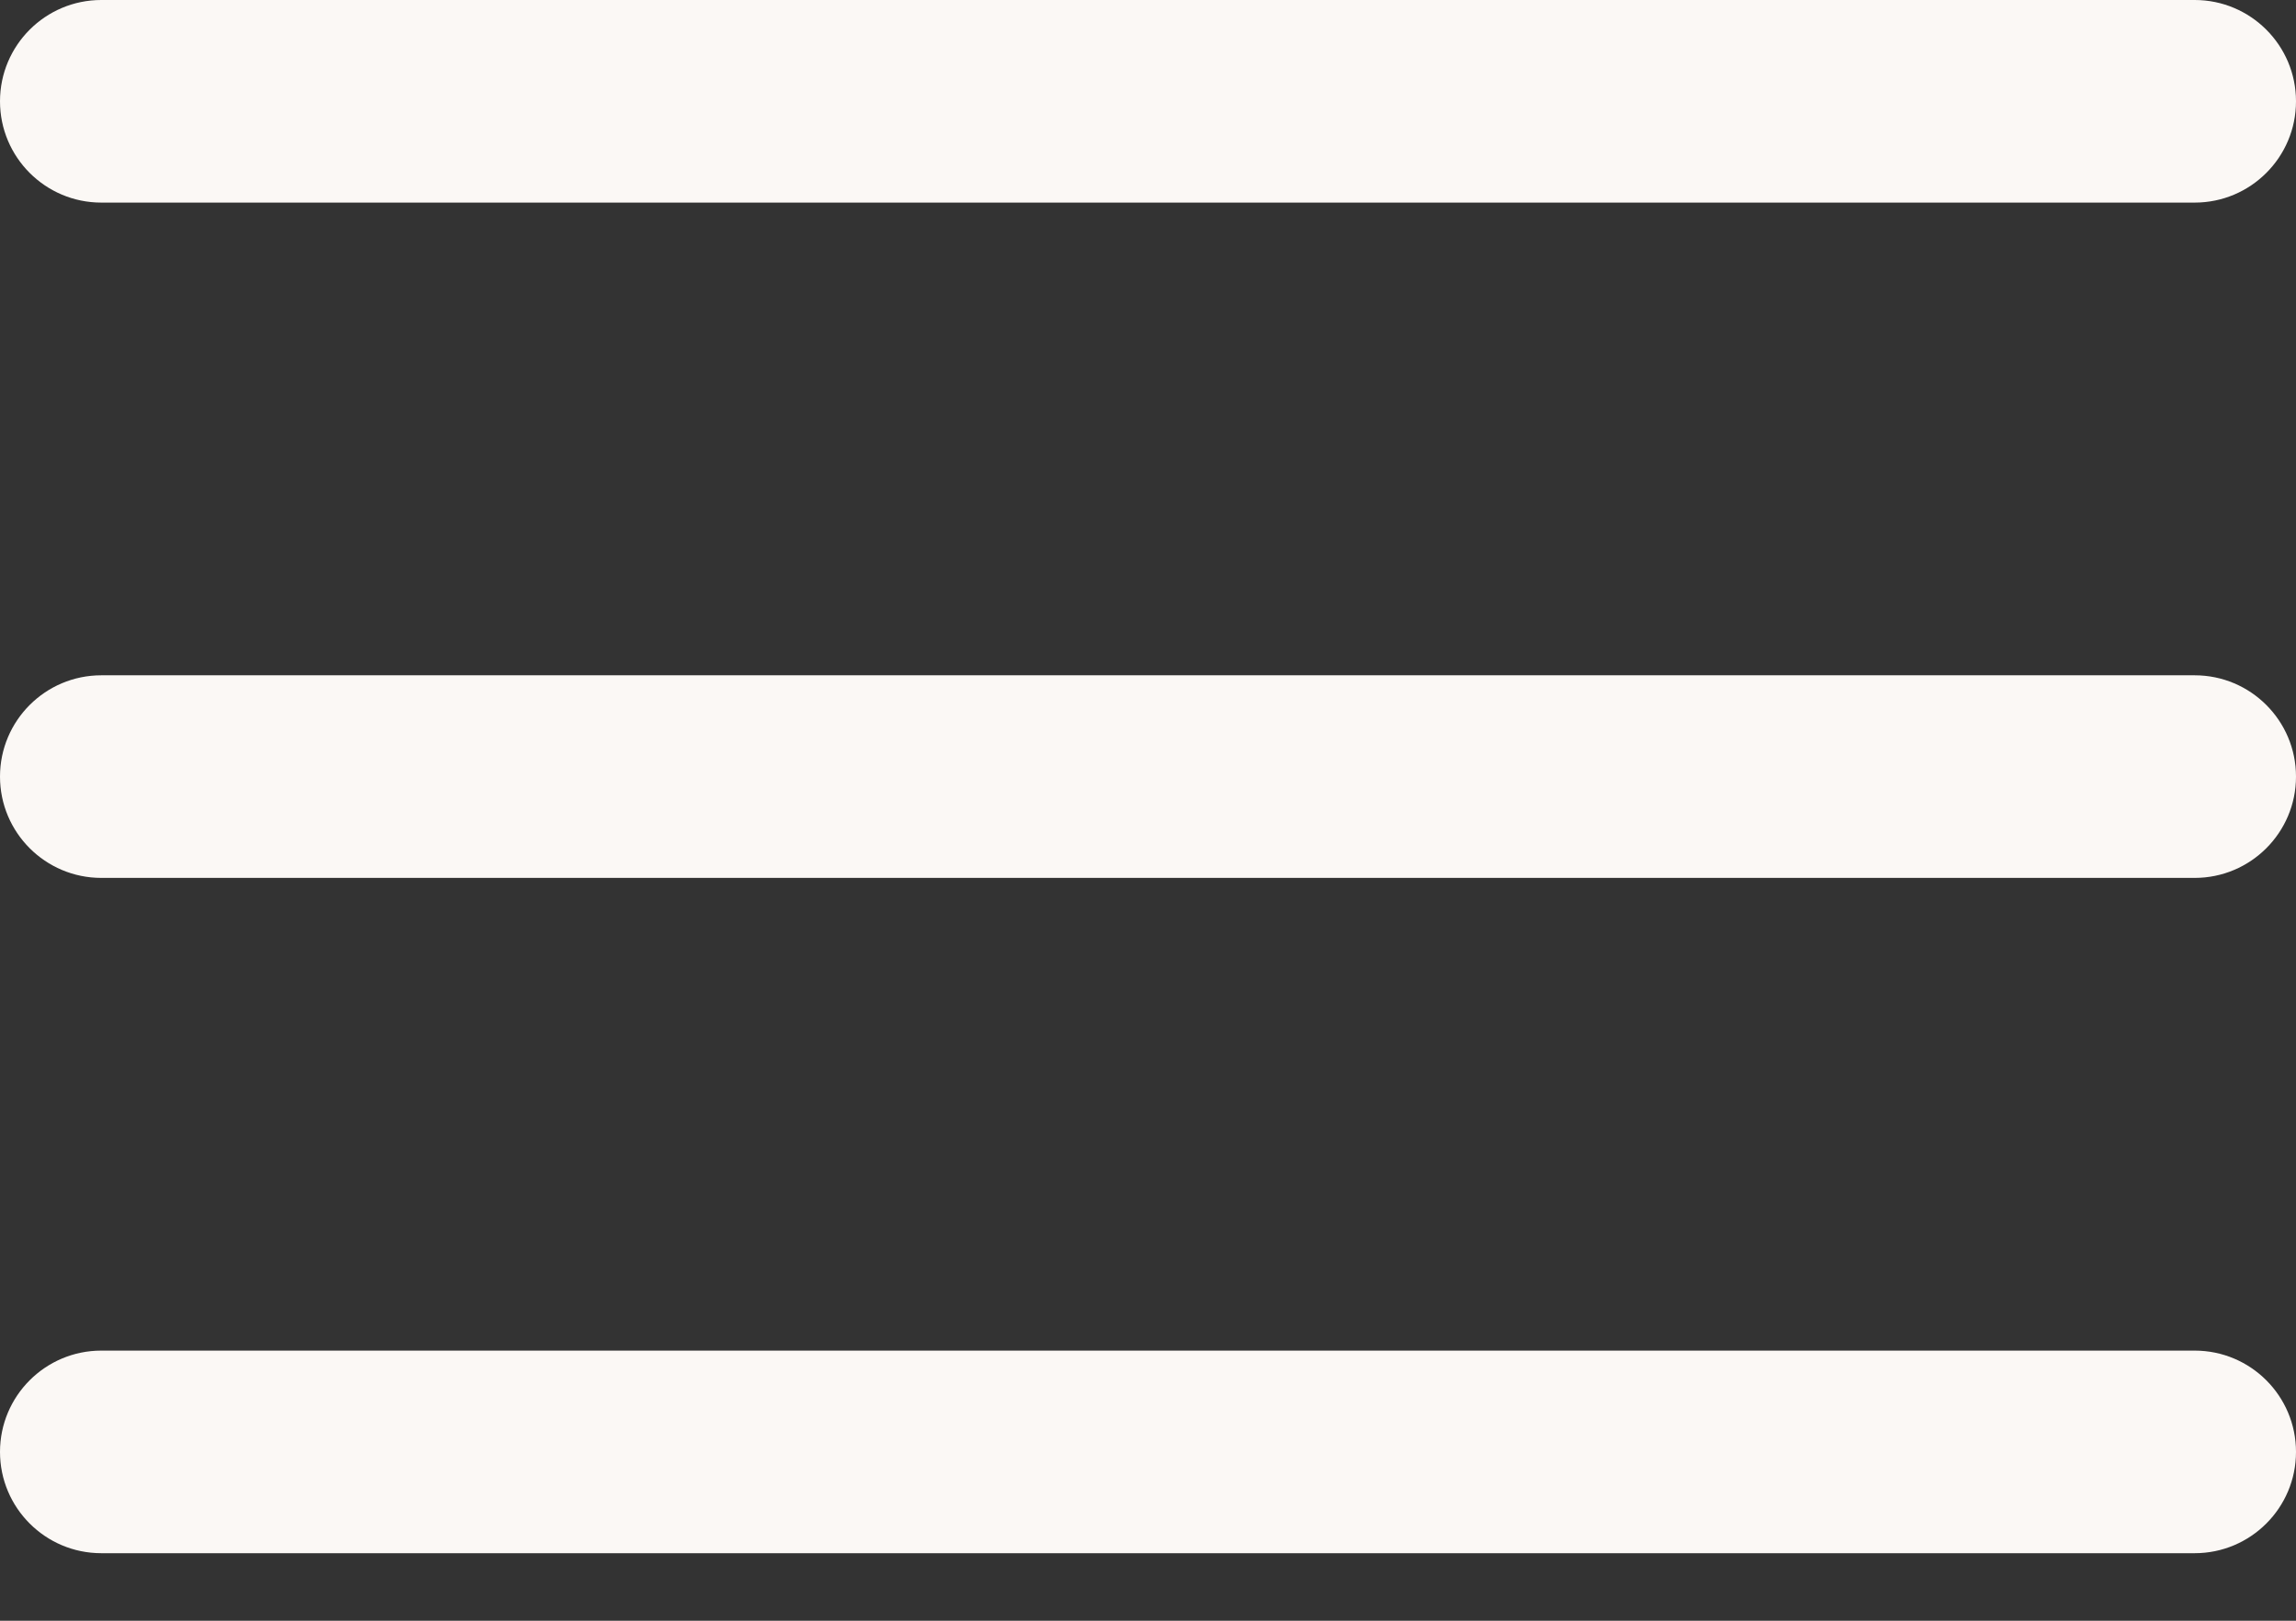 <svg width="17" height="12" viewBox="0 0 17 12" fill="none" xmlns="http://www.w3.org/2000/svg">
<rect x="0" y="0" width="17" height="12" fill="#333333" stroke="none"/>
<path fill-rule="evenodd" clip-rule="evenodd" d="M0 0.75C0 0.336 0.336 0 0.75 0H16.25C16.664 0 17 0.336 17 0.75C17 1.164 16.664 1.5 16.25 1.5H0.75C0.336 1.5 0 1.164 0 0.75ZM0 5.75C0 5.336 0.336 5 0.75 5H16.25C16.664 5 17 5.336 17 5.75C17 6.164 16.664 6.5 16.25 6.5H0.75C0.336 6.5 0 6.164 0 5.75ZM0.75 10C0.336 10 0 10.336 0 10.75C0 11.164 0.336 11.5 0.75 11.5H16.25C16.664 11.5 17 11.164 17 10.75C17 10.336 16.664 10 16.25 10H0.75Z" fill="#FBF8F5"/>
</svg>

